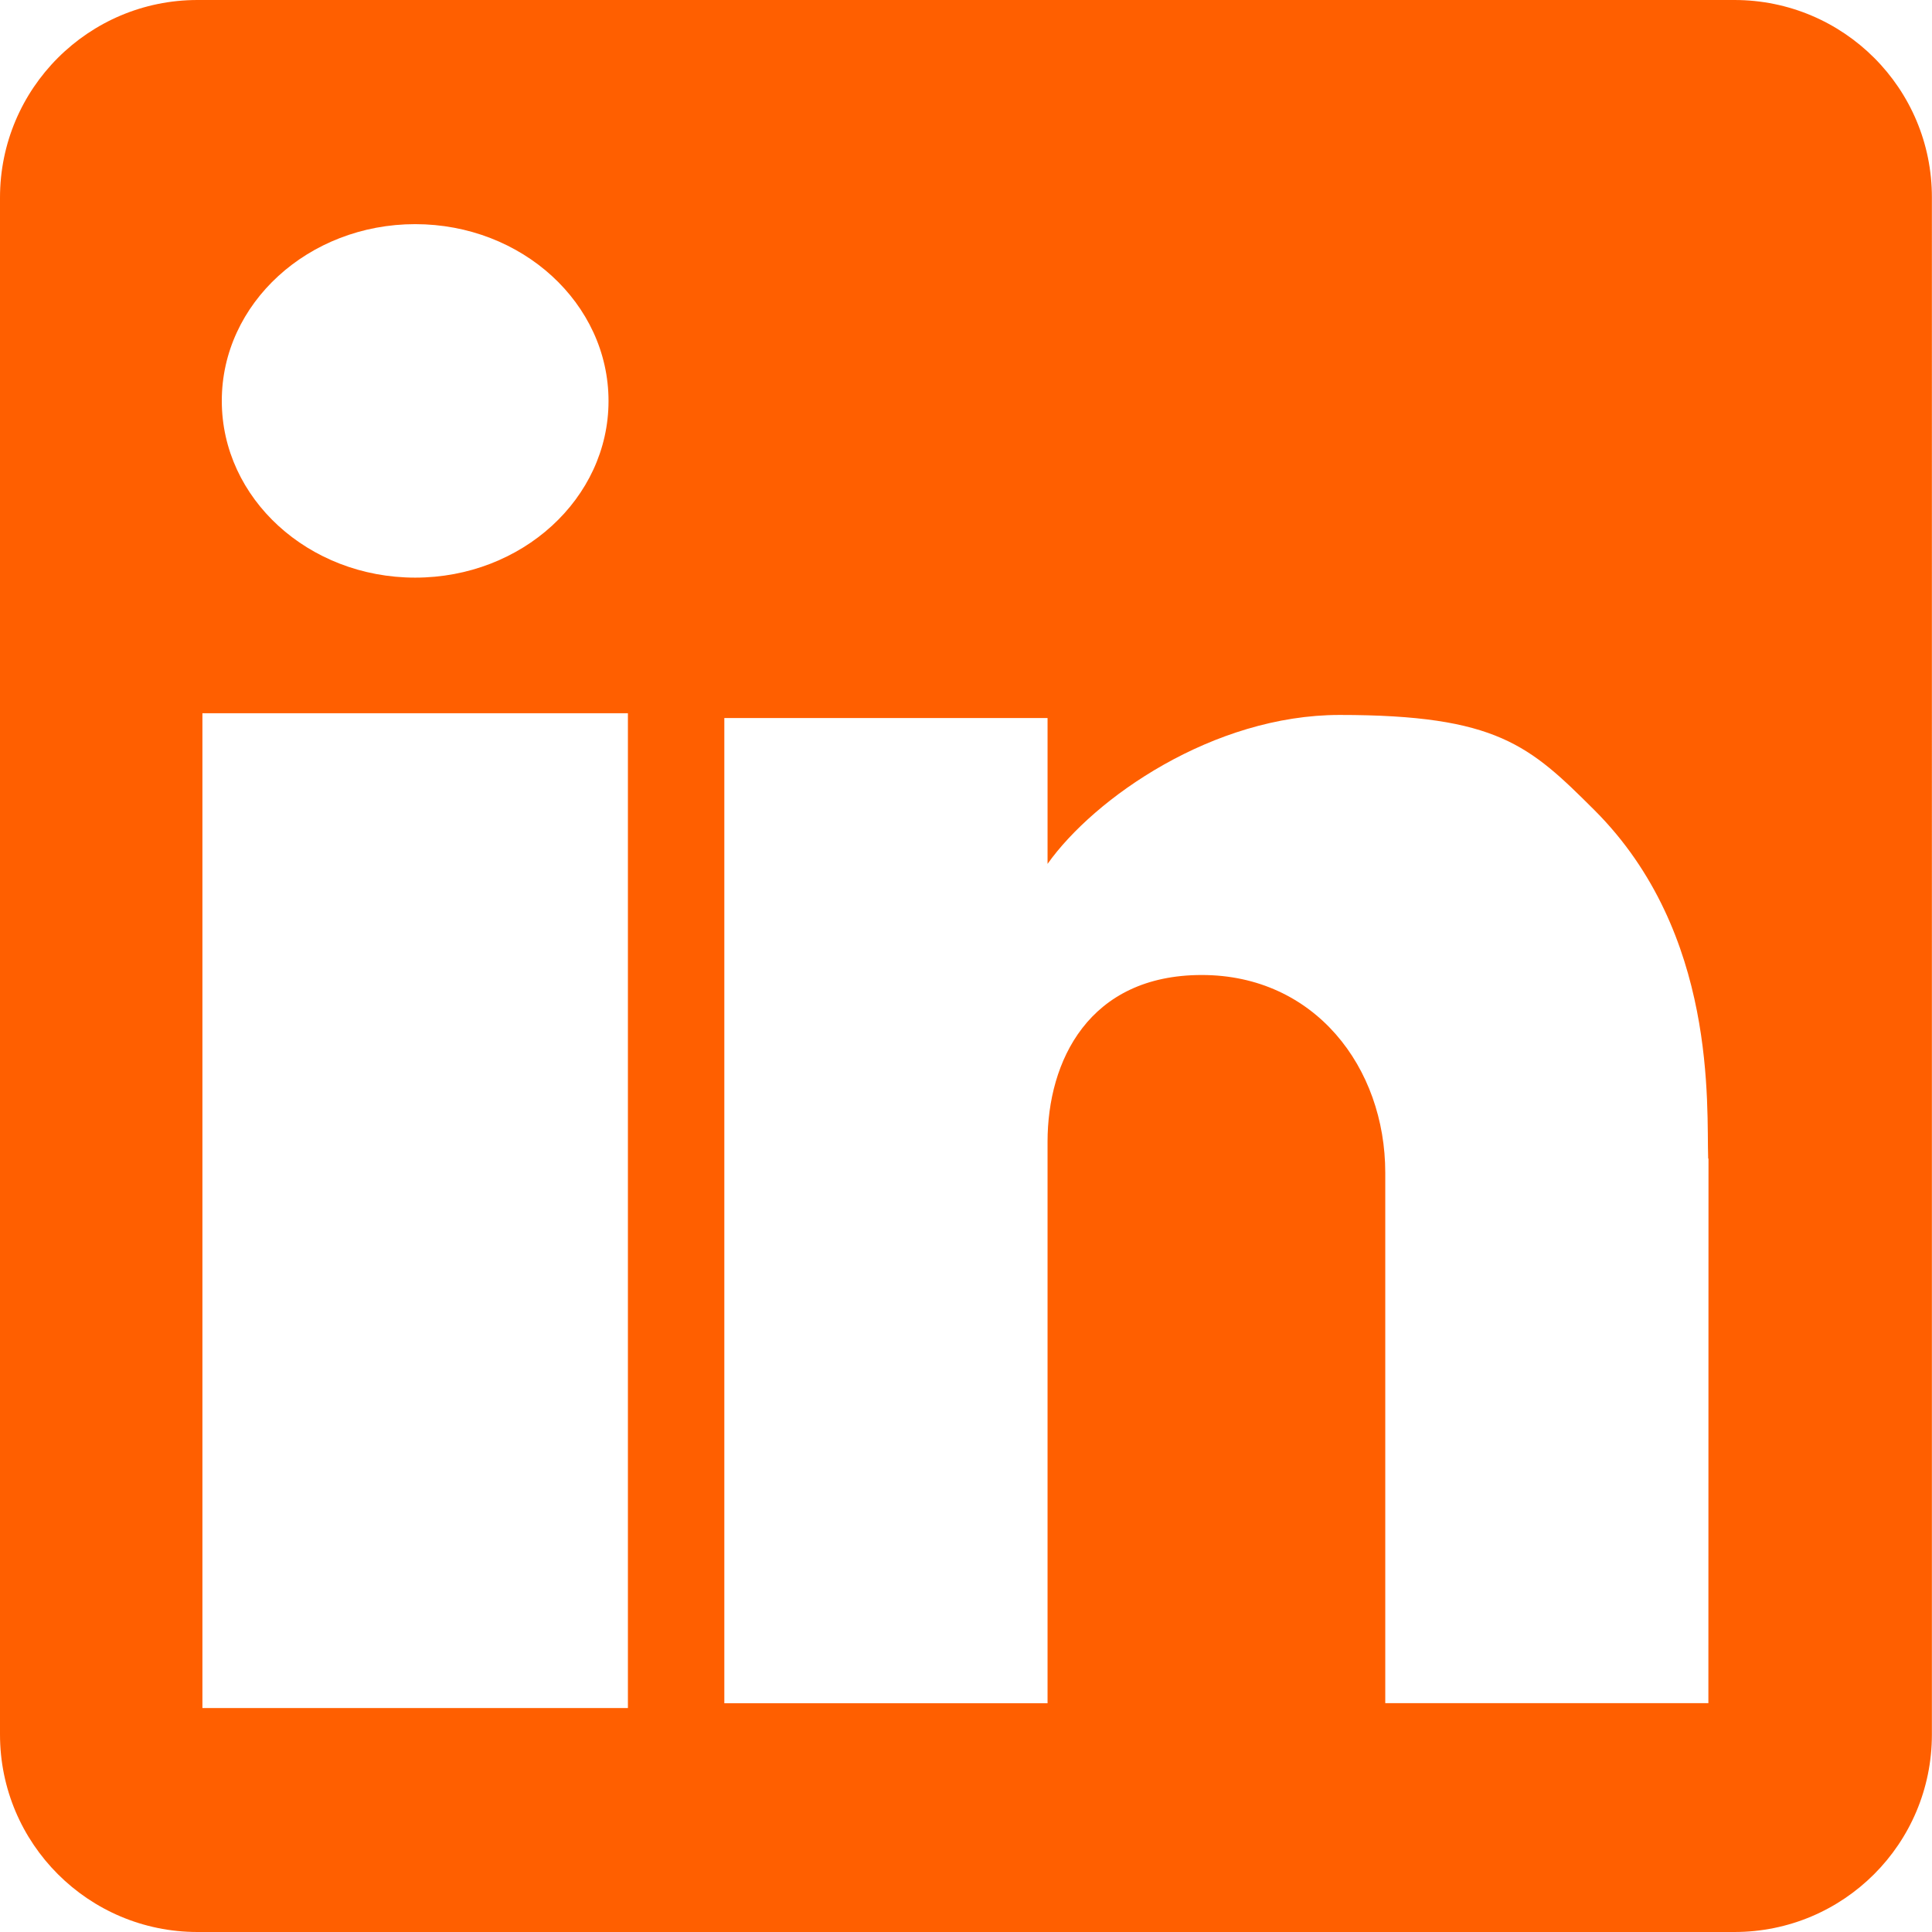 <?xml version="1.0" encoding="iso-8859-1"?>
<!-- Generator: Adobe Illustrator 18.1.1, SVG Export Plug-In . SVG Version: 6.00 Build 0)  -->
<svg xmlns="http://www.w3.org/2000/svg" xmlns:xlink="http://www.w3.org/1999/xlink" version="1.1" id="Capa_1" x="0px" y="0px" viewBox="0 0 18.135 18.135" style="enable-background:new 0 0 18.135 18.135;" xml:space="preserve" width="512px" height="512px">
<g>
	<path d="M16.28,0H1.854C0.831,0,0,0.83,0,1.855v14.426c0,1.024,0.83,1.854,1.854,1.854H16.28   c1.024,0,1.854-0.827,1.854-1.854V1.855C18.136,0.83,17.306,0,16.28,0z M3.897,2.104c1.003,0,1.815,0.744,1.815,1.66   c0,0.914-0.812,1.658-1.815,1.658S2.082,4.678,2.082,3.764C2.08,2.848,2.895,2.104,3.897,2.104z M5.894,16.033H1.9V6.695h3.994   V16.033z M16.036,15.987h-3.033v-4.979c0-0.989-0.662-1.856-1.722-1.856c-1.061,0-1.448,0.808-1.448,1.565c0,1.021,0,5.271,0,5.271   H6.799V6.74h3.034v1.369c0.439-0.619,1.555-1.398,2.742-1.398c1.479,0,1.783,0.287,2.393,0.895   c1.157,1.158,1.049,2.776,1.066,3.269h0.003L16.036,15.987z" fill="#ff5f00"/>
</g>
<g>
</g>
<g>
</g>
<g>
</g>
<g>
</g>
<g>
</g>
<g>
</g>
<g>
</g>
<g>
</g>
<g>
</g>
<g>
</g>
<g>
</g>
<g>
</g>
<g>
</g>
<g>
</g>
<g>
</g>
</svg>

